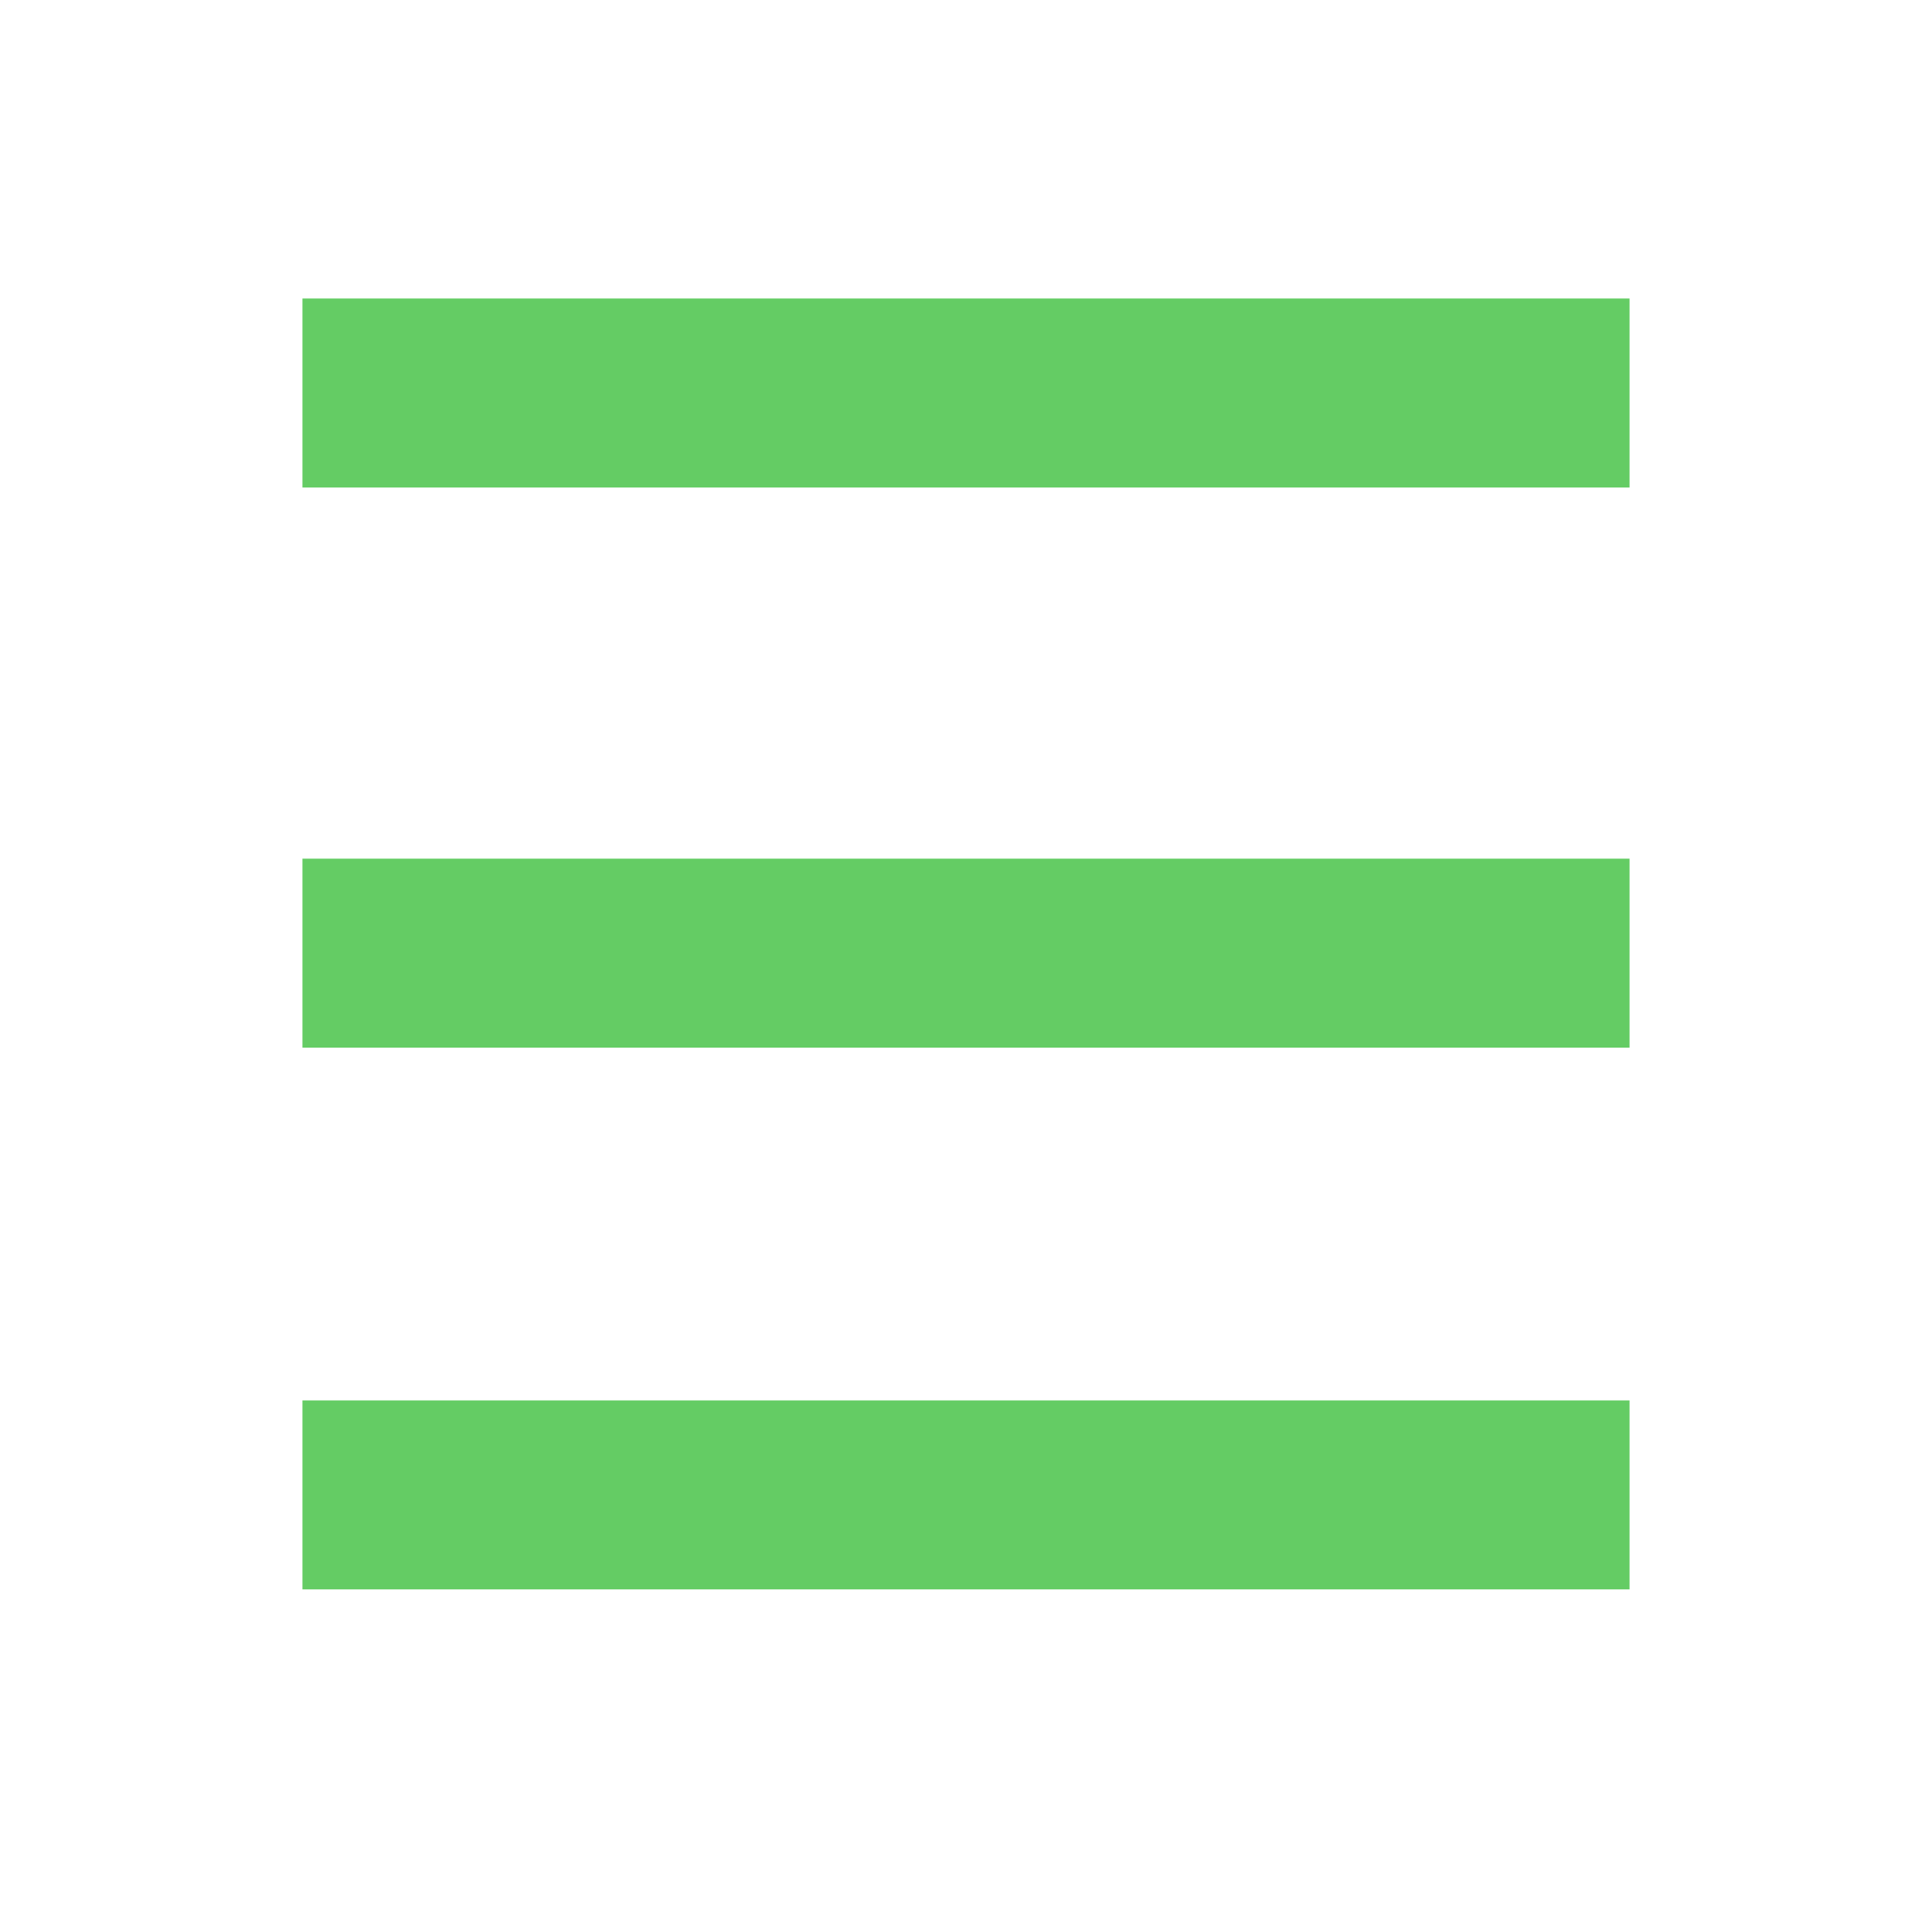 <?xml version="1.0" encoding="utf-8"?>
<!-- Generator: Adobe Illustrator 21.1.0, SVG Export Plug-In . SVG Version: 6.00 Build 0)  -->
<svg version="1.1" id="Layer_1" xmlns="http://www.w3.org/2000/svg" xmlns:xlink="http://www.w3.org/1999/xlink" x="0px" y="0px"
	 viewBox="0 0 199.3 196.7" style="enable-background:new 0 0 199.3 196.7;" xml:space="preserve">
<style type="text/css">
	.st0{fill:#64CC64;}
</style>
<title>hamburger</title>
<rect x="31.2" y="30.8" class="st0" width="136.9" height="19.5"/>
<rect x="31.2" y="88.6" class="st0" width="136.9" height="19.5"/>
<rect x="31.2" y="144.5" class="st0" width="136.9" height="19.5"/>
</svg>
